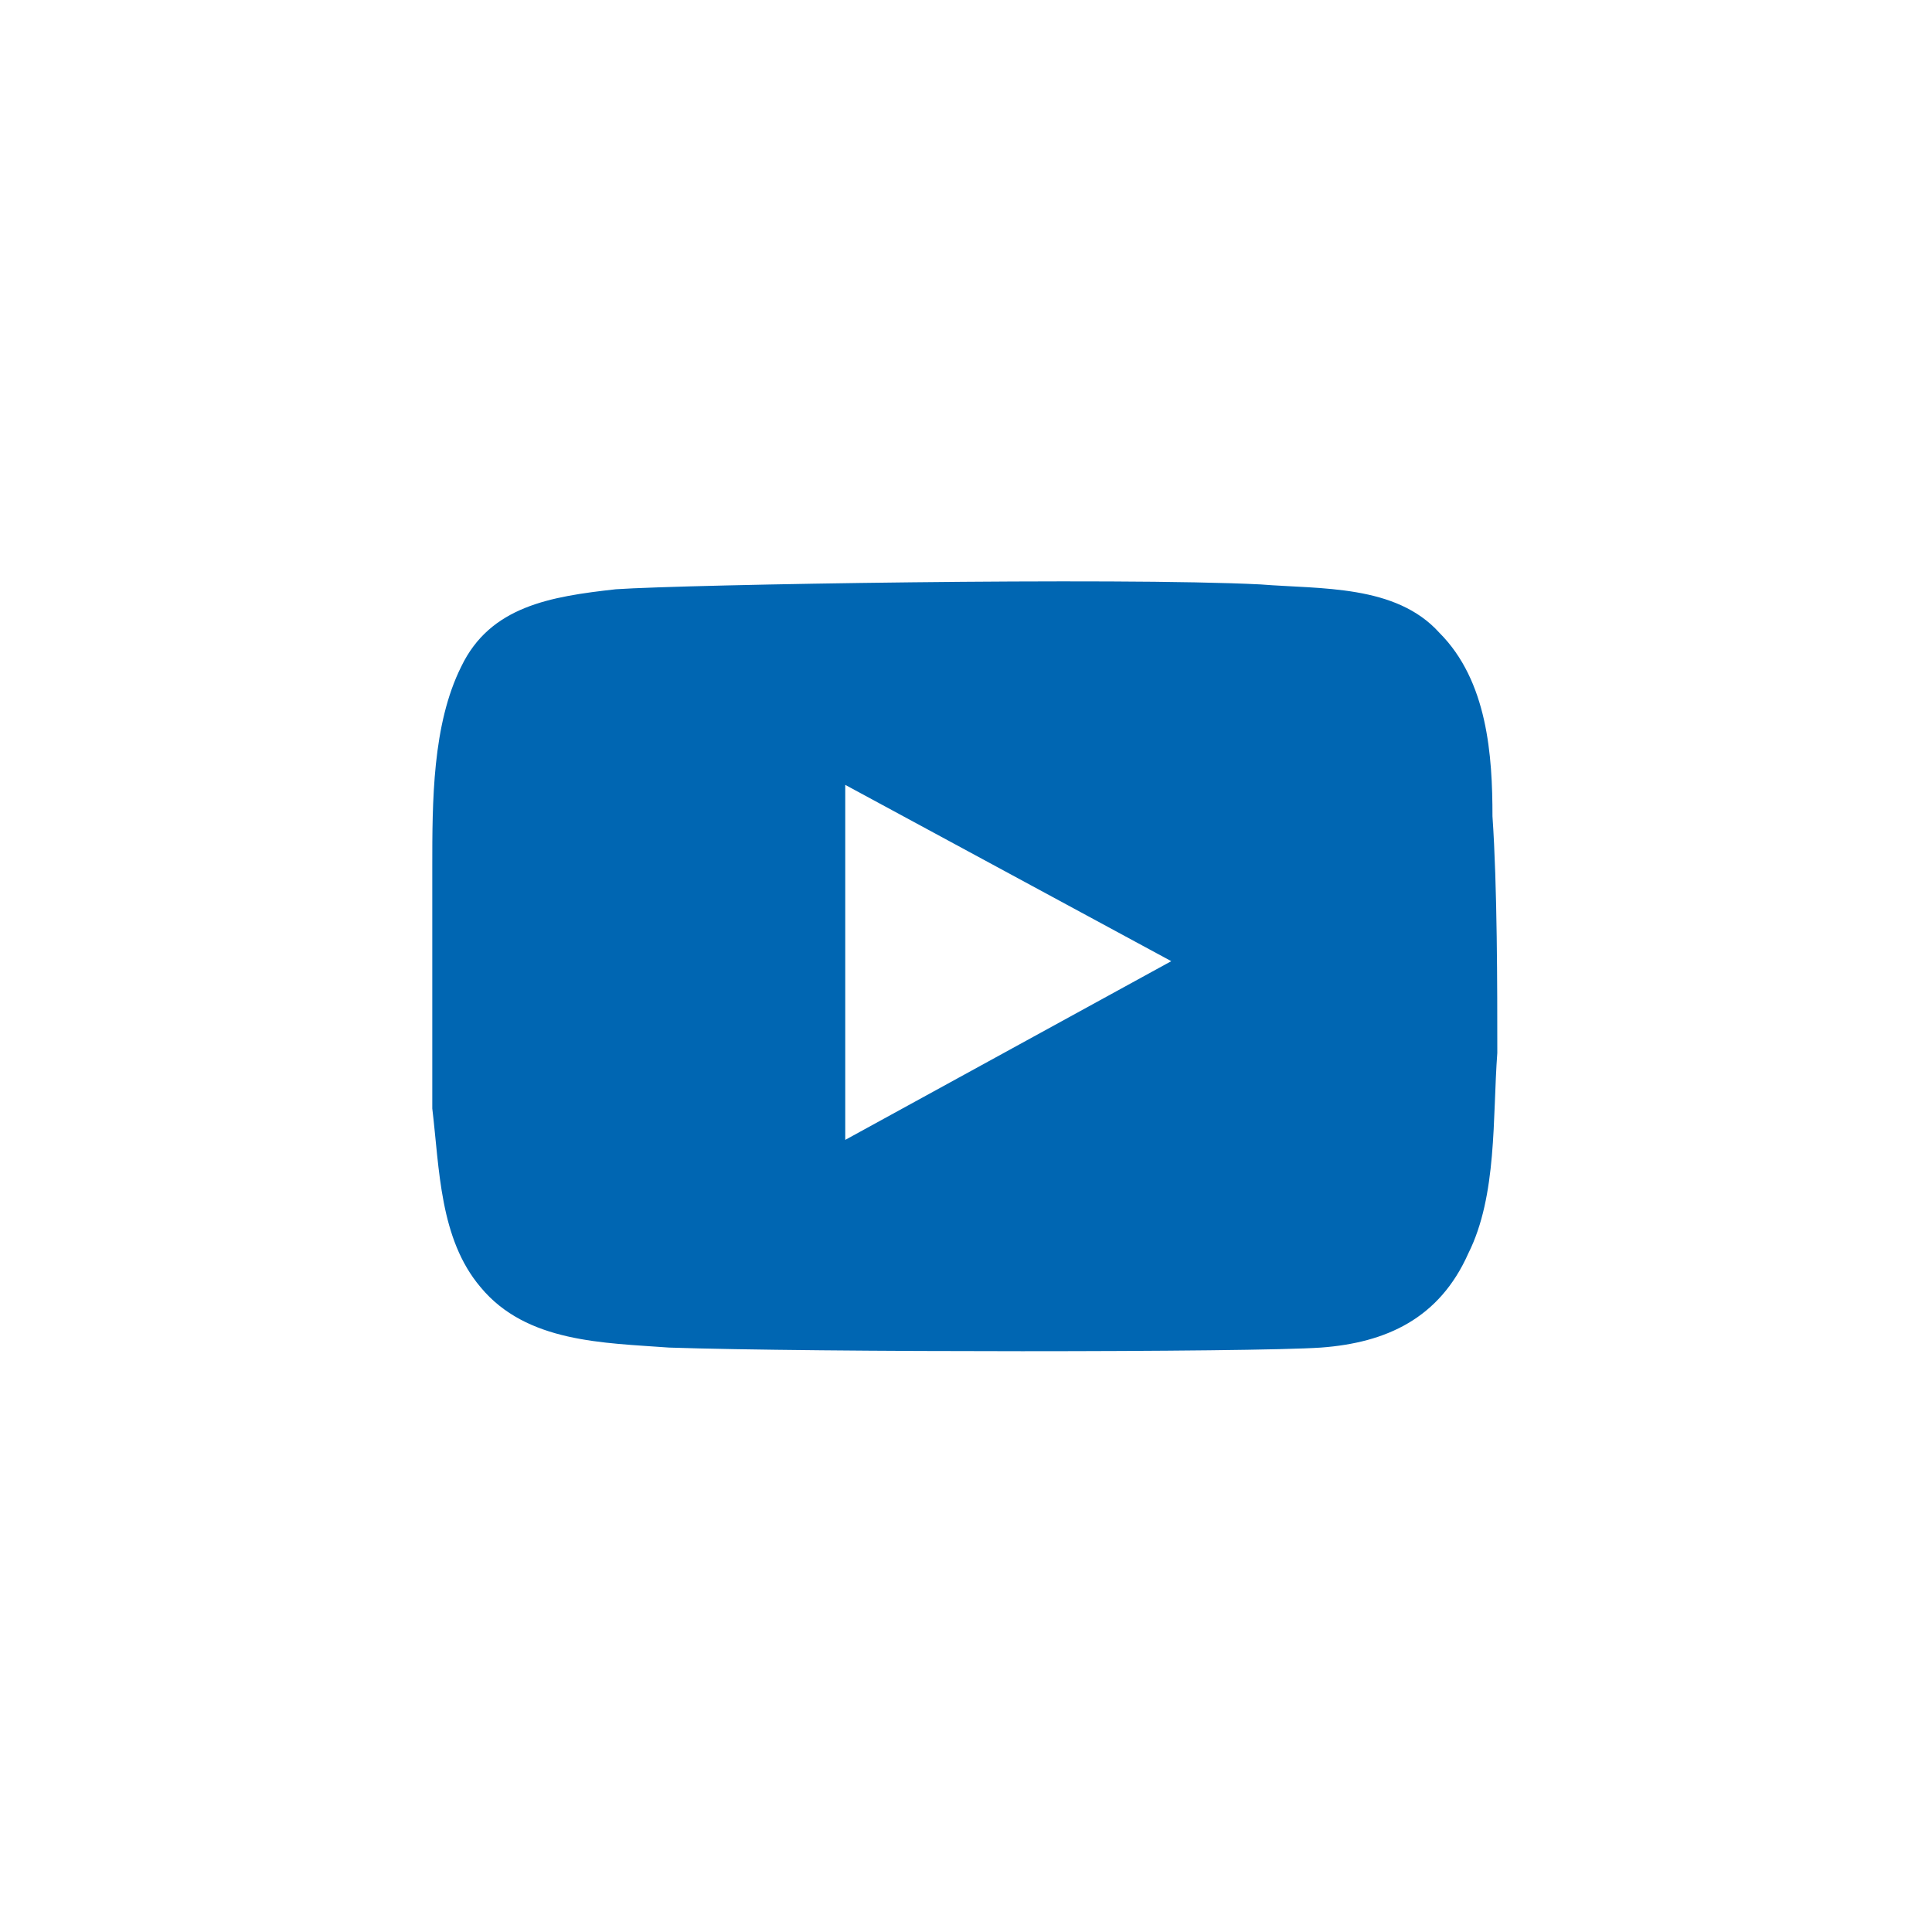 <?xml version="1.0" encoding="utf-8"?>
<!-- Generator: Adobe Illustrator 24.1.0, SVG Export Plug-In . SVG Version: 6.00 Build 0)  -->
<svg version="1.1" id="Layer_1_Youtube" xmlns="http://www.w3.org/2000/svg" xmlns:xlink="http://www.w3.org/1999/xlink" x="0px" y="0px"
	 viewBox="0 0 80 80" style="enable-background:new 0 0 80 80;" xml:space="preserve">
<style type="text/css">
	.st0{fill:none;}
	.st1{fill:#0066b2;}
</style>
<rect x="0.1" y="0.1" class="st0" width="80" height="80"/>
<path class="st1" d="M52.2,24.2c2.5,0.2,5.6,0,7.4,2c2,2,2.2,5.1,2.2,7.6c0.2,2.9,0.2,7.1,0.2,9.8c-0.2,2.7,0,5.9-1.2,8.3
	c-1.2,2.7-3.4,3.7-6.1,3.9c-2.9,0.2-21.1,0.2-27,0c-2.7-0.2-5.9-0.2-7.8-2.5c-1.7-2-1.7-4.9-2-7.4c0-2.9,0-7.1,0-10
	c0-2.7,0-5.9,1.2-8.3c1.2-2.5,3.7-2.9,6.4-3.2C28.4,24.2,46.3,23.9,52.2,24.2z M35,32.5v14.7l13.5-7.4L35,32.5z"/>
</svg>
